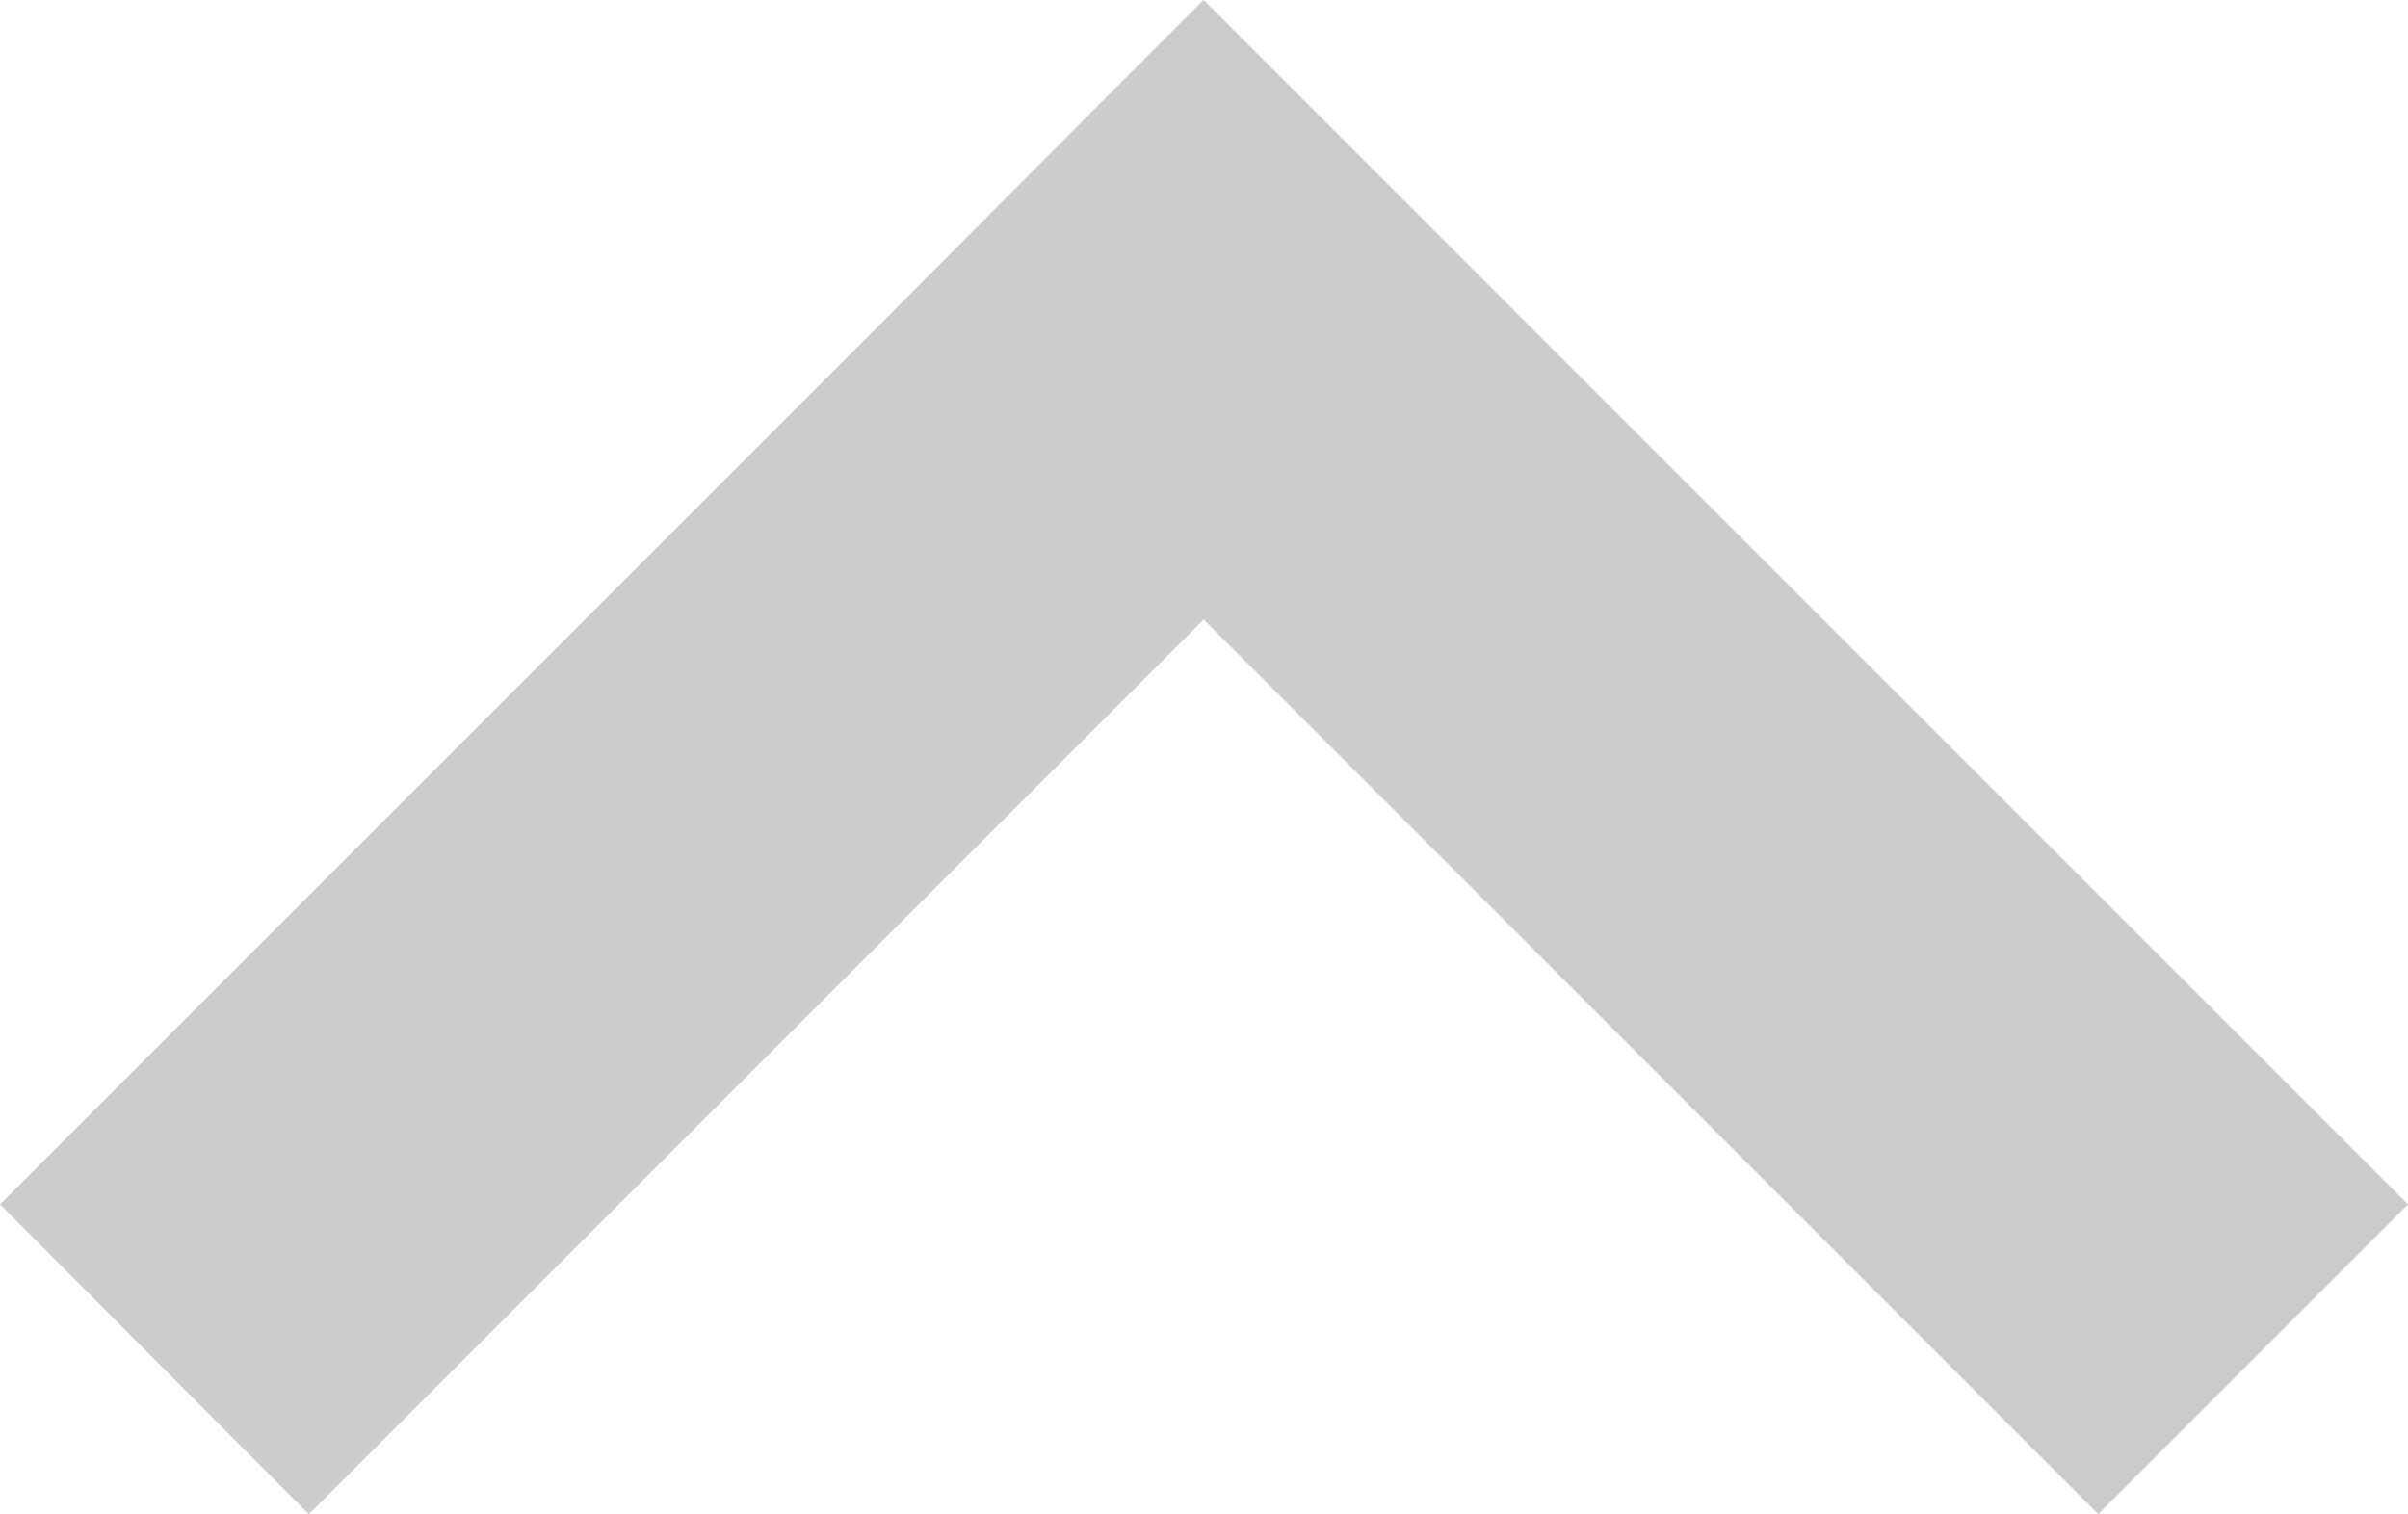 <svg xmlns="http://www.w3.org/2000/svg" width="24.409" height="15.35" viewBox="0 0 24.409 15.35" fill="#ccc">
  <g id="Group_515" data-name="Group 515" transform="translate(0 0)">
    <path id="Path_284" data-name="Path 284" d="M12.2,0,9.07,3.14,0,12.21l3.13,3.14L12.2,6.28l3.139-3.14Z" fill="inherit"/>
    <path id="Path_285" data-name="Path 285" d="M12.2,0,9.07,3.14,12.2,6.28l9.069,9.07,3.14-3.14-9.07-9.07Z" fill="inherit"/>
  </g>
</svg>
